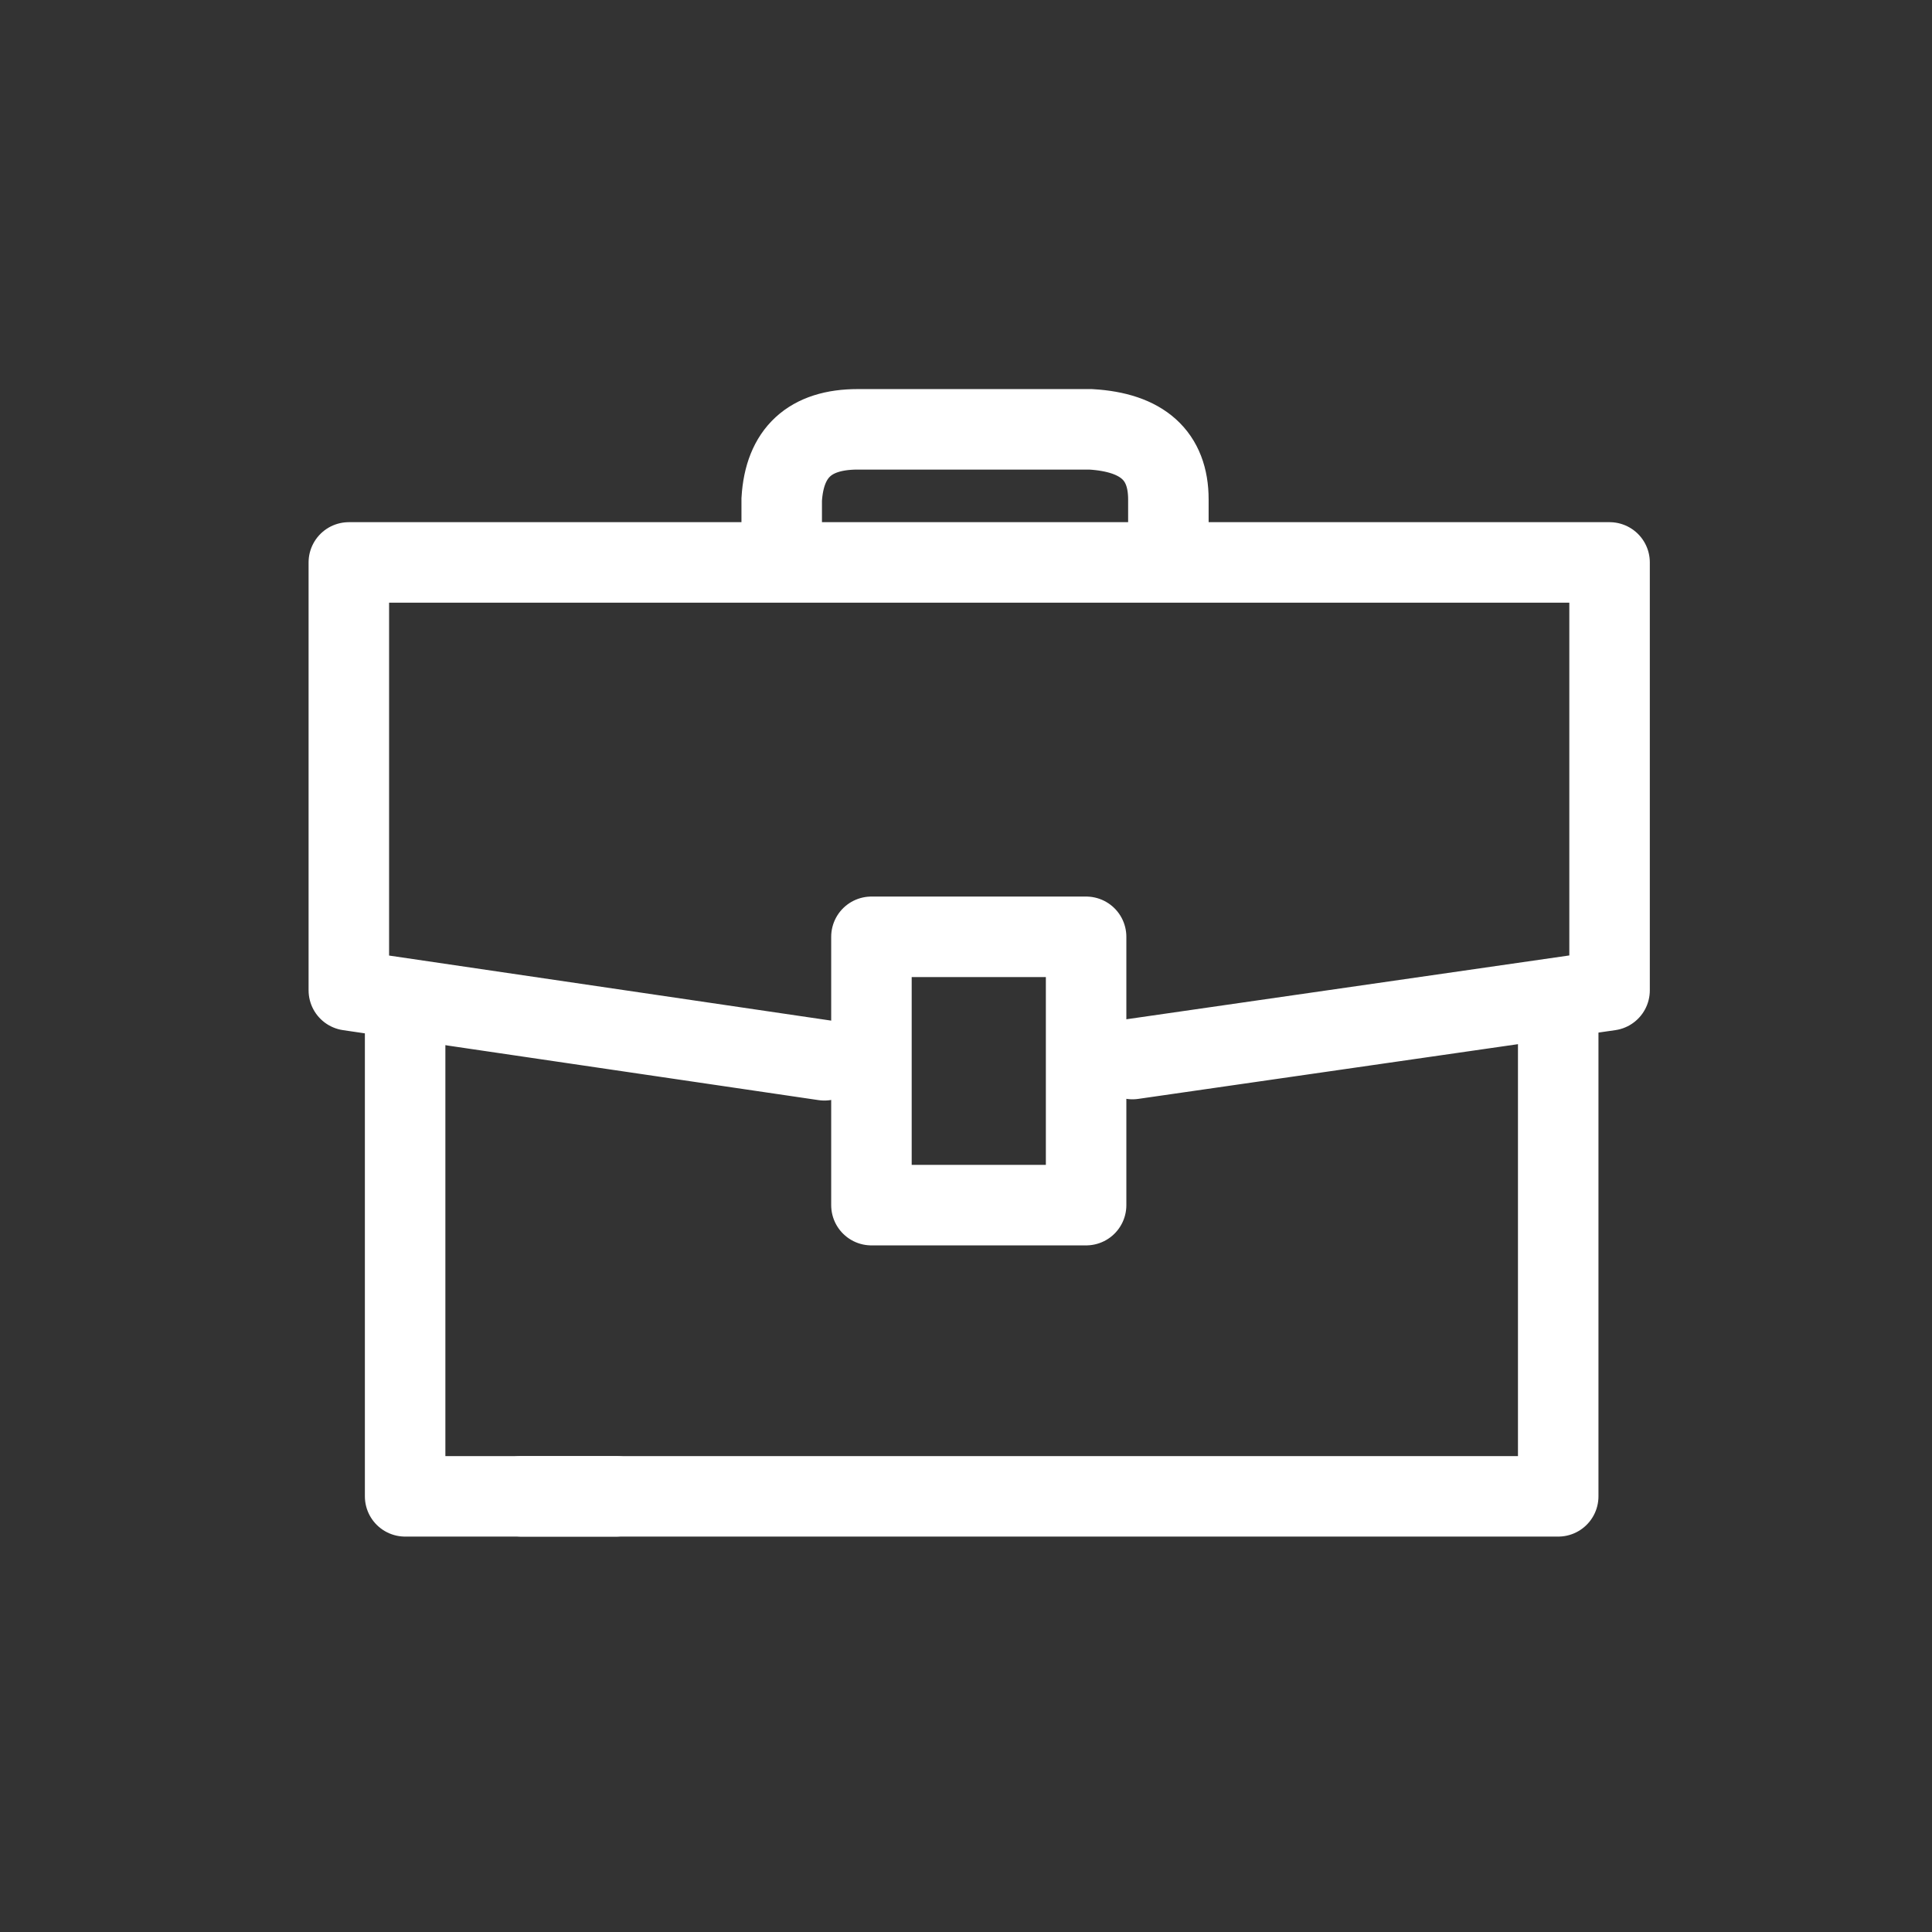 <?xml version="1.0" encoding="UTF-8"?>
<svg width="36px" height="36px" viewBox="0 0 36 36" version="1.1" xmlns="http://www.w3.org/2000/svg" xmlns:xlink="http://www.w3.org/1999/xlink">
    <rect x="0" y="0" width="36" height="36" fill="#333333" stroke="none"/>
    <title>Group 5 Copy</title>
    <g id="pub" stroke="none" stroke-width="1" fill="none" fill-rule="evenodd">
        <g id="Artboard" transform="translate(-188, -27)">
            <g id="Group-5-Copy" transform="translate(188, 27)">
                <rect id="Rectangle" fill-opacity="0" fill="#DCDCDC" x="0" y="0" width="36" height="36"></rect>
                <path d="M14.566,10.587 L14.566,9.306 C14.619,8.435 15.091,8 15.982,8 C16.873,8 18.32,8 20.323,8 C21.289,8.056 21.771,8.491 21.771,9.306 C21.771,10.122 21.771,10.548 21.771,10.587" id="Path-9" stroke="#ffffff" stroke-width="1.5"></path>
                <polyline id="Path-10" stroke="#ffffff" stroke-width="1.5" stroke-linecap="round" stroke-linejoin="round" points="15.361 19.757 6.5 18.453 6.5 10.48 29.992 10.48 29.992 18.453 21.102 19.734"></polyline>
                <rect id="Rectangle" stroke="#ffffff" stroke-width="1.5" stroke-linejoin="round" x="16.238" y="17.456" width="4" height="5"></rect>
                <polyline id="Path-11" stroke="#ffffff" stroke-width="1.5" stroke-linecap="round" stroke-linejoin="round" points="7.549 18.664 7.549 27.882 11.477 27.882"></polyline>
                <polyline id="Path-12" stroke="#ffffff" stroke-width="1.5" stroke-linecap="round" stroke-linejoin="round" points="29.035 18.664 29.035 27.882 9.719 27.882"></polyline>
            </g>
        </g>
    </g>
</svg>